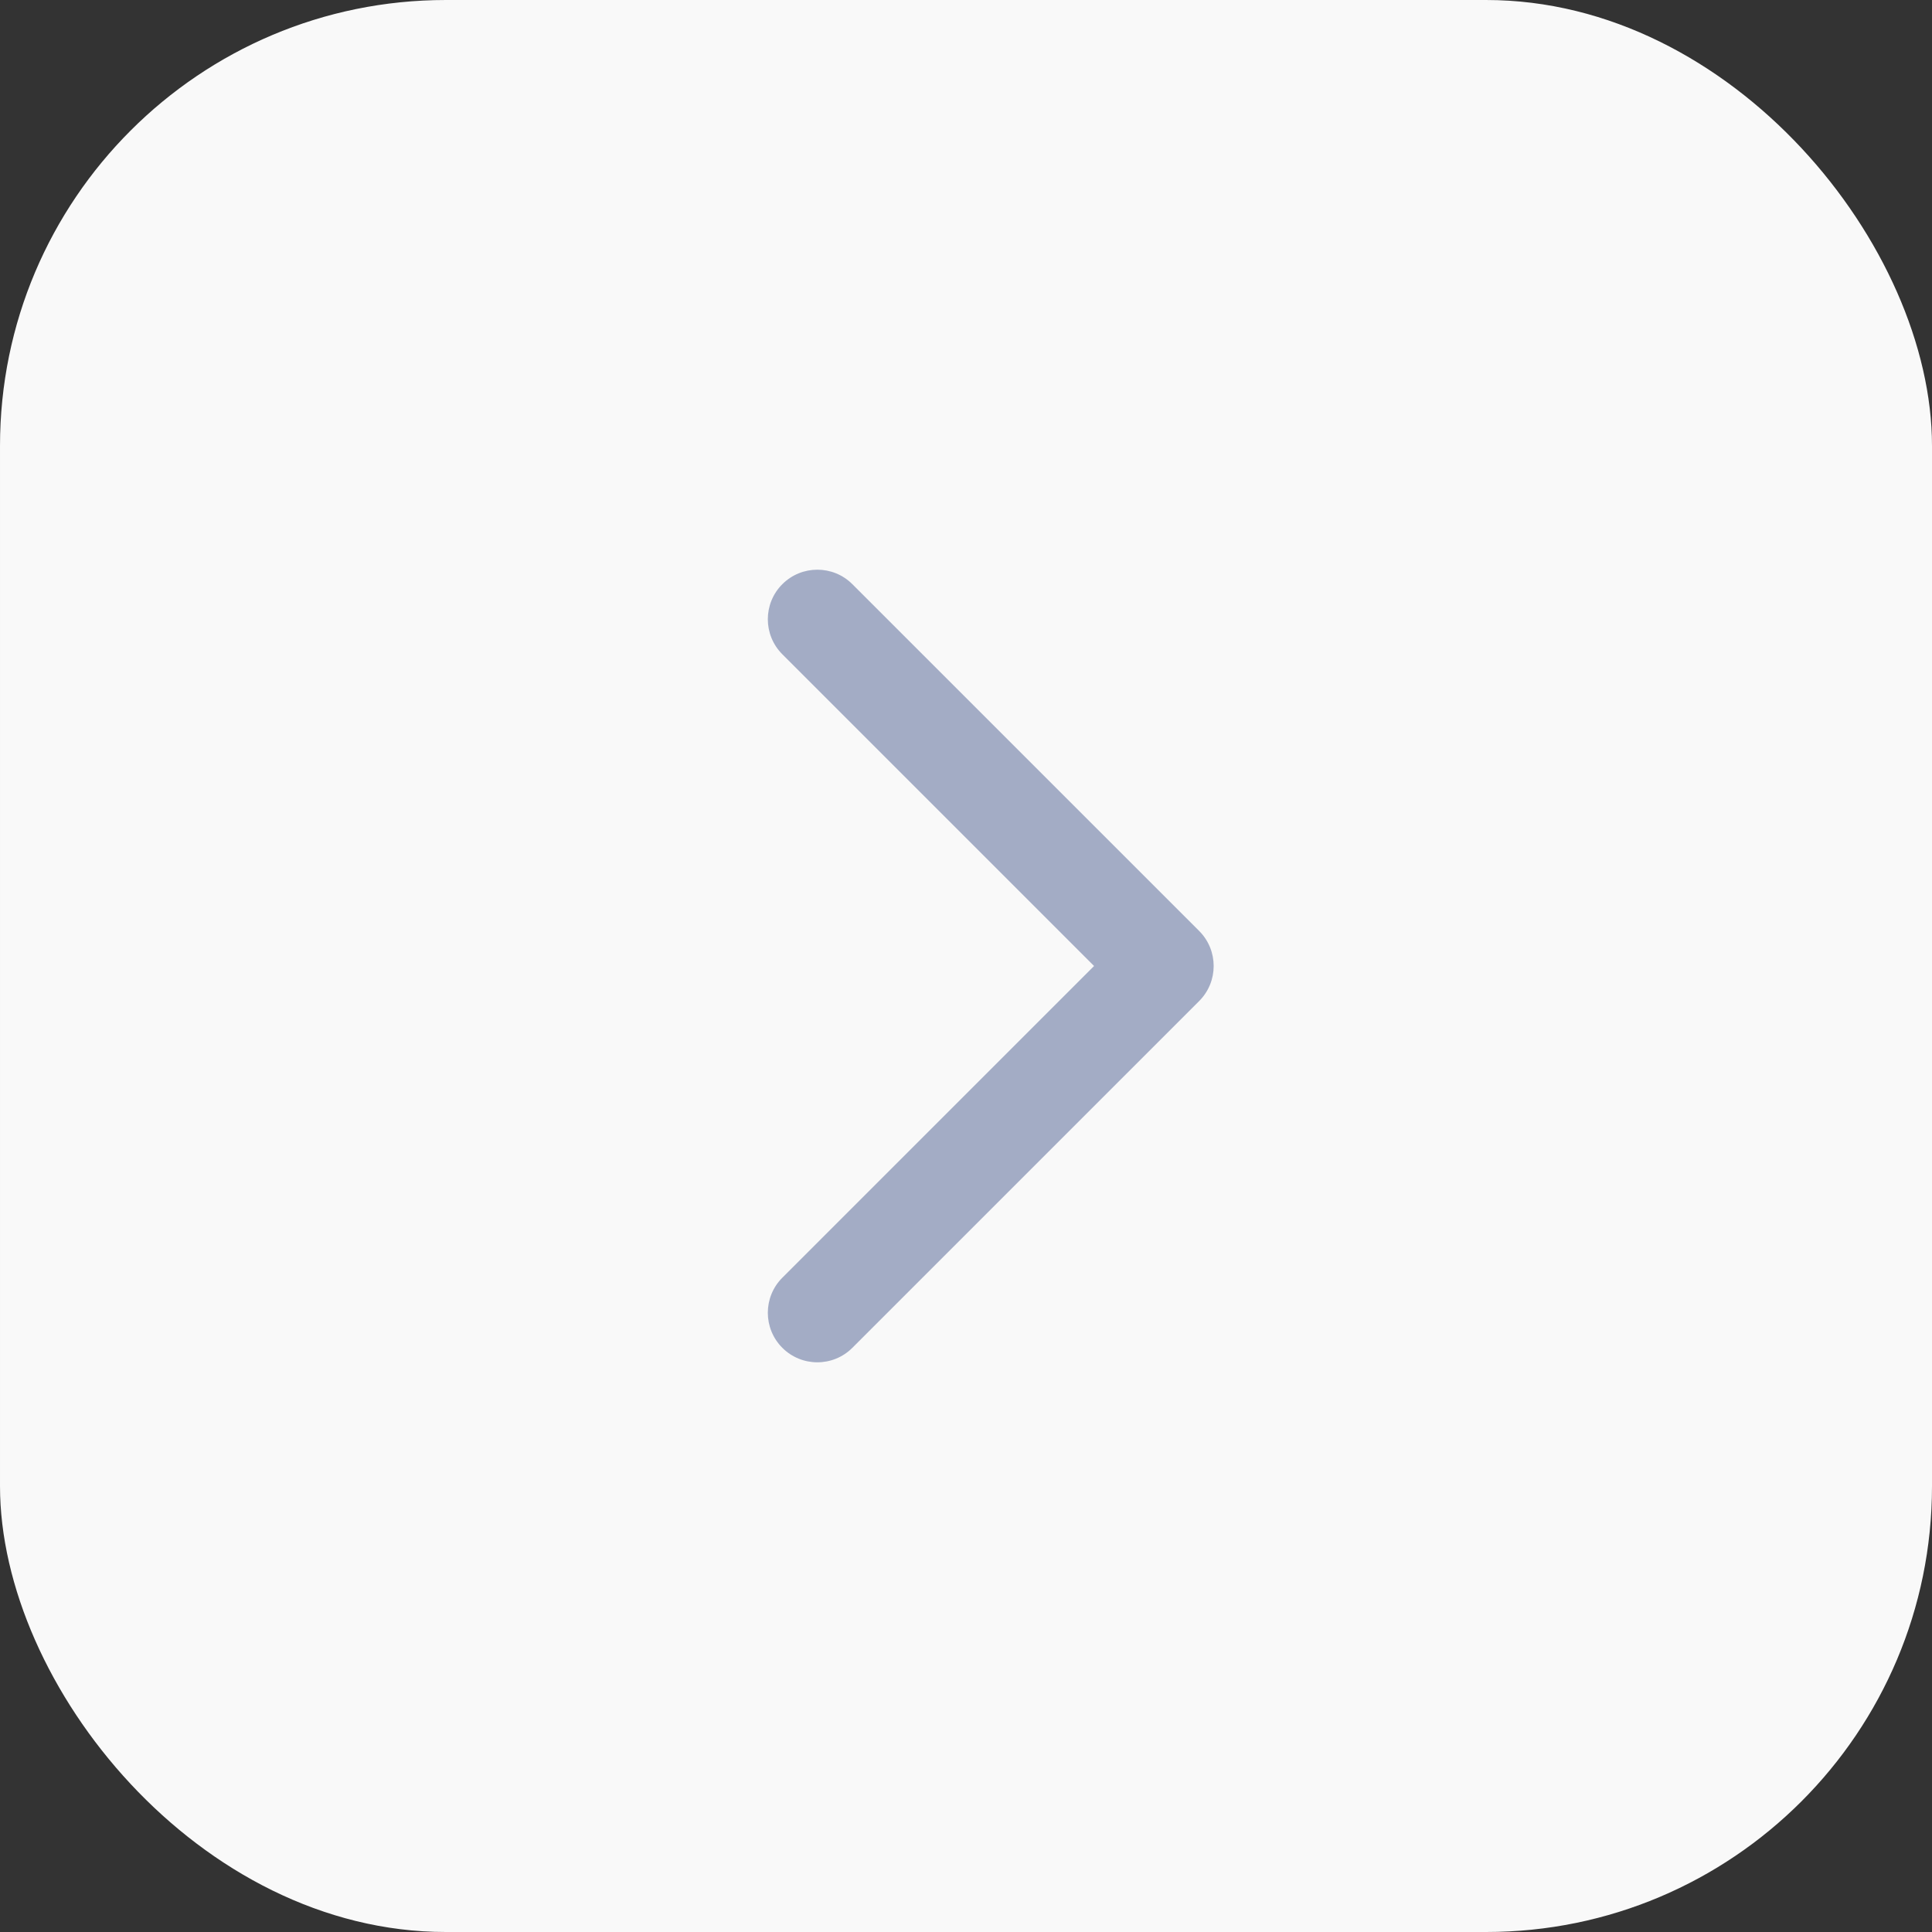 <svg width="52" height="52" viewBox="0 0 52 52" fill="none" xmlns="http://www.w3.org/2000/svg">
<rect x="0" y="0" width="52" height="52" fill="#333333" stroke="none"/>
<rect x="52" y="52" width="52" height="52" rx="12" transform="rotate(180 52 52)" fill="#F9F9F9"/>
<path fill-rule="evenodd" clip-rule="evenodd" d="M21.056 36.276C20.536 35.755 20.536 34.911 21.056 34.39L29.447 26L21.056 17.609C20.536 17.089 20.536 16.244 21.056 15.724C21.577 15.203 22.422 15.203 22.942 15.724L32.276 25.057C32.796 25.578 32.796 26.422 32.276 26.943L22.942 36.276C22.422 36.797 21.577 36.797 21.056 36.276Z" fill="#A3ACC5"/>
</svg>
